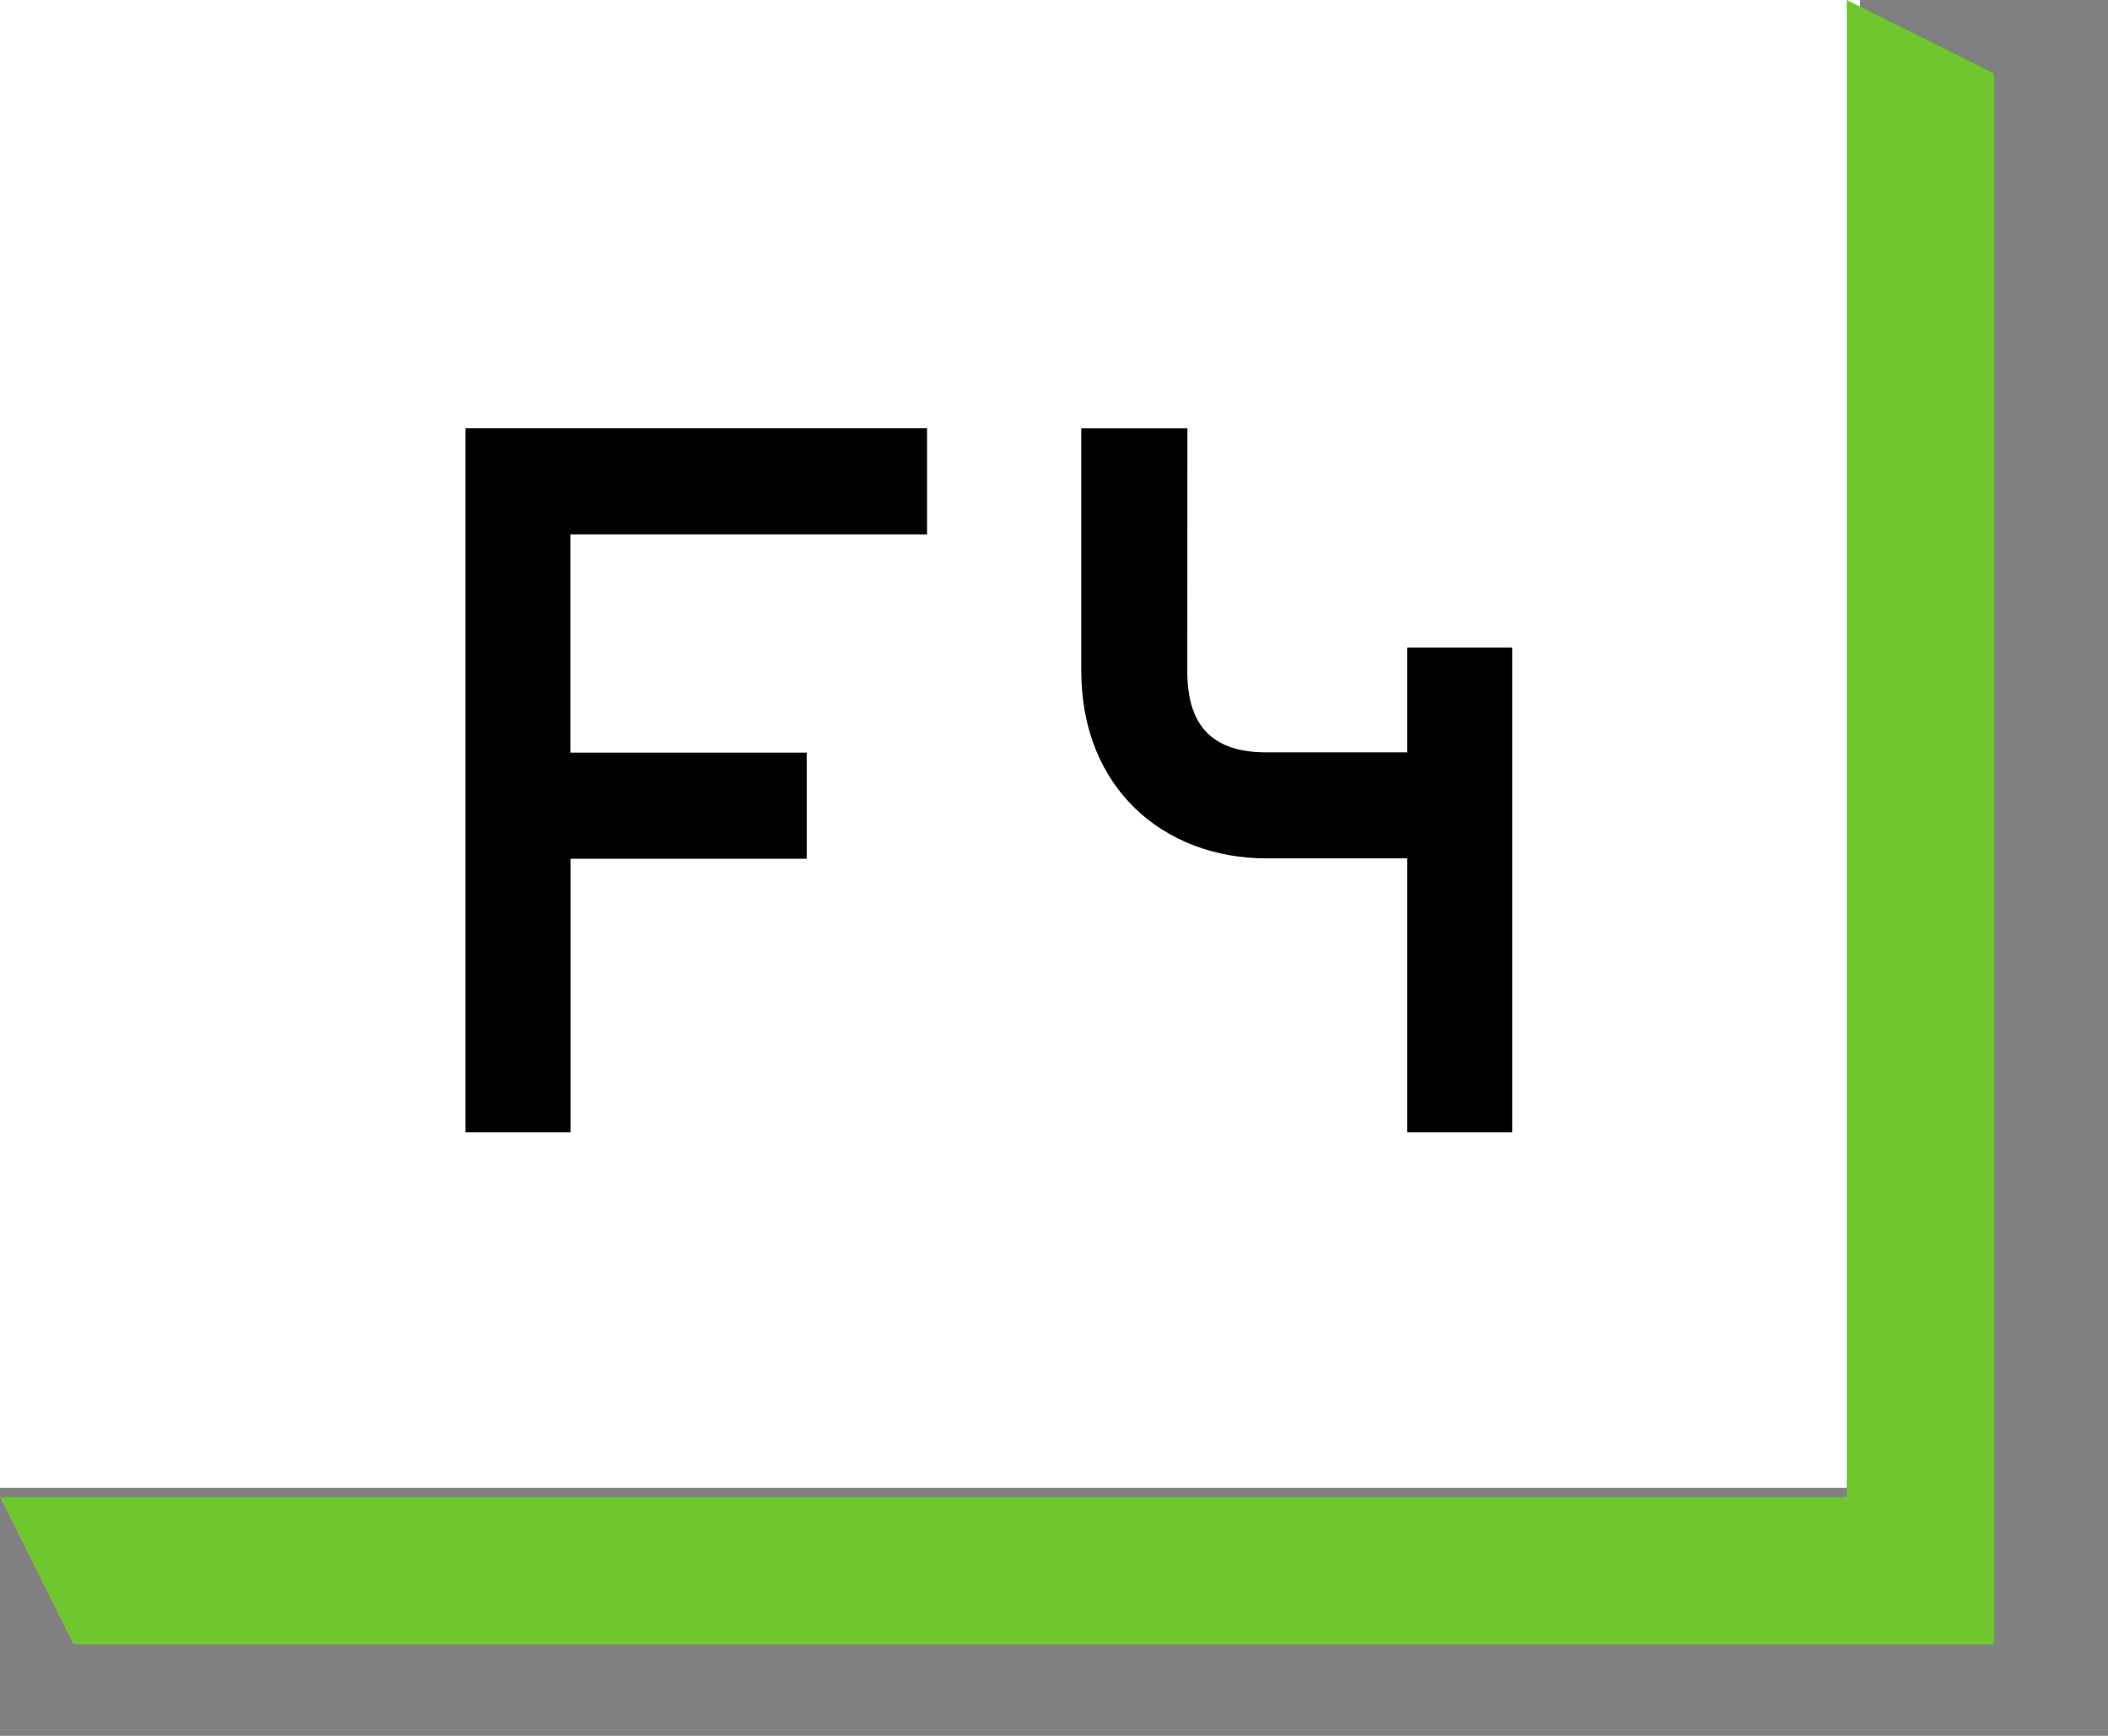 <svg width="17" height="14" xmlns="http://www.w3.org/2000/svg">
  <rect width="100%" height="100%" fill="#808080" stroke="none"/>
  <style>
  .rect { fill: #fff; }
  .text { fill: #000; }
  .border { fill: #6ec72e; }
  @media (prefers-color-scheme: dark) {
    .rect { fill: #fff; }
    .text { fill: #000; }
    .border { fill: #6ec72e; }
  }
  </style>
  <g fill="none" fill-rule="evenodd">
    <path class="rect" d="M0 0h15v12H0z"/>
    <path class="text" fill-rule="nonzero" d="M4.6 4.31v1.76h1.906v.856H4.601v2.207h-.847V3.454h3.722v.856H4.6m6.749.912v.846h-1.136c-.449 0-.638-.227-.638-.656l.001-1.957H8.72v1.958c.001.944.665 1.51 1.495 1.51h1.134v2.21h.846v-3.91h-.846" />
    <path class="border" fill-rule="nonzero" d="M.592 13.262L0 12.074h14.893V0l1.188.592v12.67H.591"/>
  </g>
</svg>
